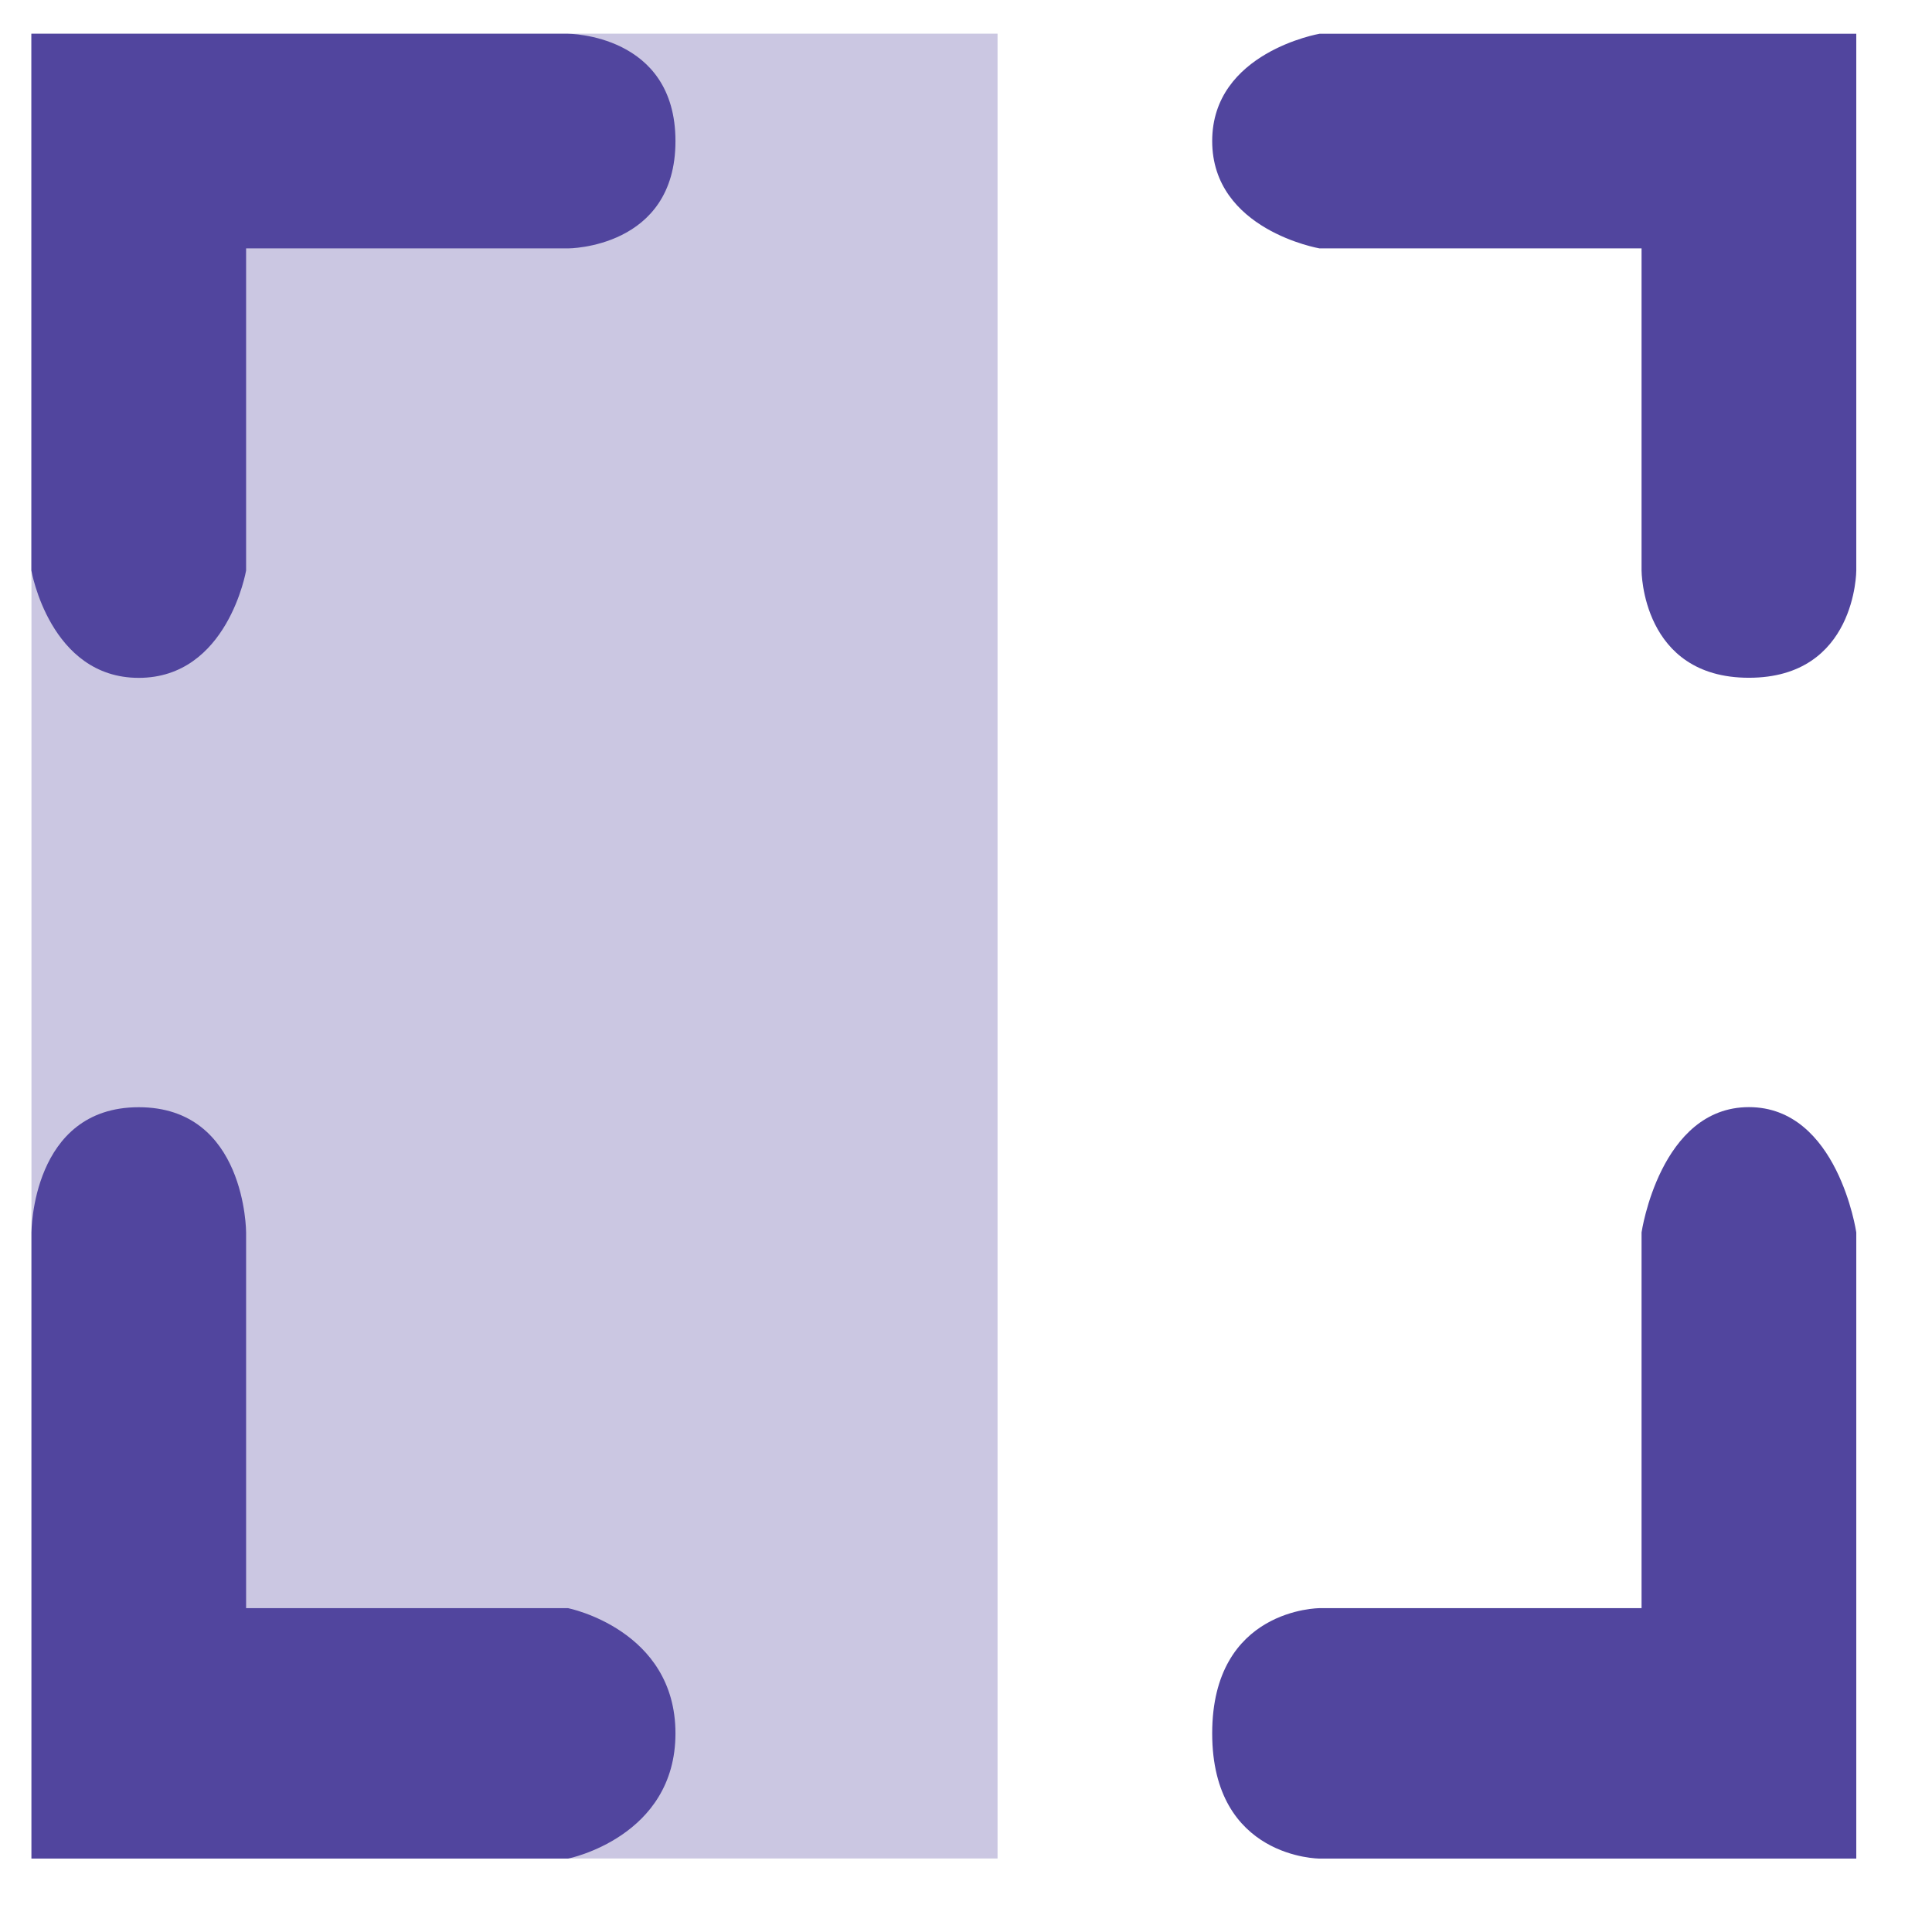 <svg width="21" height="21" viewBox="0 0 21 21" fill="none" xmlns="http://www.w3.org/2000/svg">
<rect opacity="0.3" x="0.342" y="0.366" width="10.501" height="19.835" fill="#51459E"/>
<path fill-rule="evenodd" clip-rule="evenodd" d="M17.843 2.7H14.343C14.343 2.7 13.176 2.5 13.176 1.533C13.176 0.567 14.343 0.367 14.343 0.367H20.177V6.201C20.177 6.201 20.177 7.367 19.01 7.367C17.843 7.367 17.843 6.201 17.843 6.201V2.7ZM17.843 13.396V17.48H14.343C14.343 17.48 13.176 17.48 13.176 18.841C13.176 20.202 14.343 20.202 14.343 20.202H20.177V13.396C20.177 13.396 19.977 12.034 19.01 12.034C18.043 12.034 17.843 13.396 17.843 13.396ZM6.175 17.48H2.675V13.396C2.675 13.396 2.675 12.035 1.508 12.035C0.342 12.035 0.342 13.396 0.342 13.396V20.202H6.175C6.175 20.202 7.342 19.969 7.342 18.841C7.342 17.713 6.175 17.48 6.175 17.48ZM2.675 6.201V2.7H6.175C6.175 2.7 7.342 2.7 7.342 1.534C7.342 0.367 6.175 0.367 6.175 0.367H0.341V6.201C0.341 6.201 0.542 7.368 1.508 7.368C2.475 7.368 2.675 6.201 2.675 6.201Z" fill="#51459E"/>
</svg>
